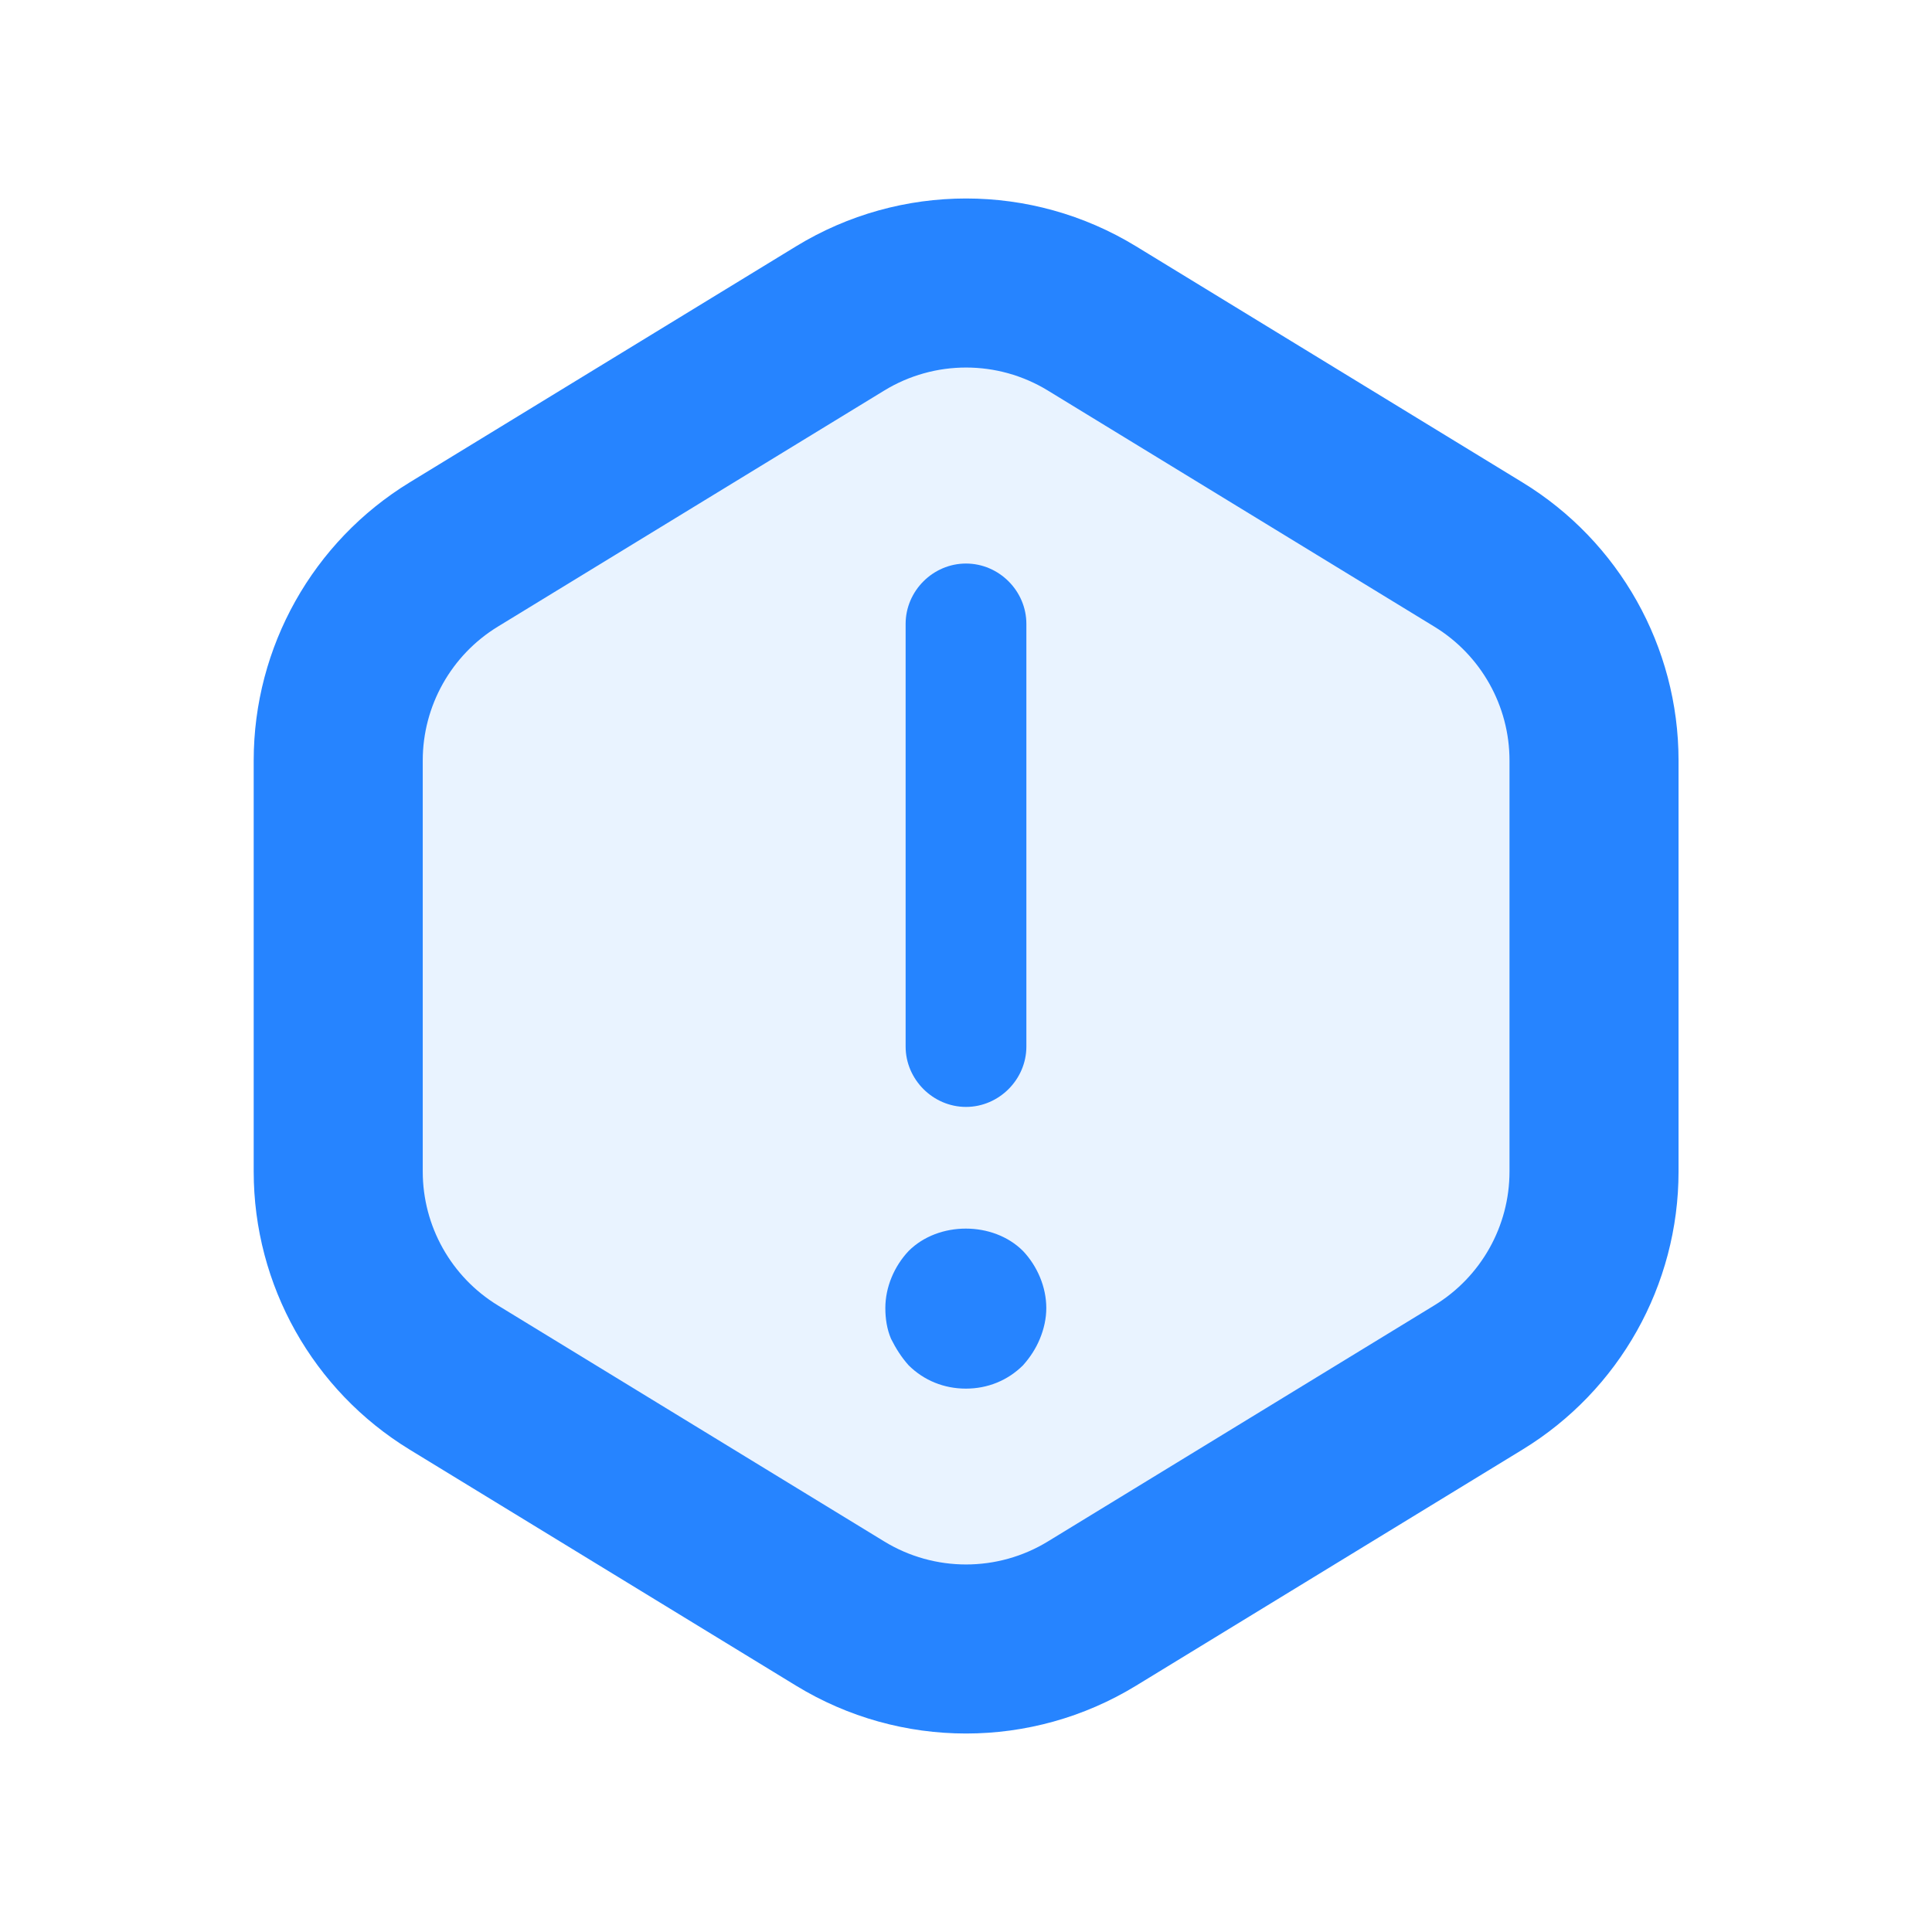 <svg width="16" height="16" viewBox="0 0 16 16" fill="none" xmlns="http://www.w3.org/2000/svg">
<path d="M8 9.167C7.727 9.167 7.5 8.94 7.5 8.667V5.167C7.5 4.893 7.727 4.667 8 4.667C8.273 4.667 8.5 4.893 8.5 5.167V8.667C8.5 8.94 8.273 9.167 8 9.167Z" fill="#2684FF"/>
<path opacity="0.1" d="M3.758 4.592L6.958 2.637C7.598 2.246 8.403 2.246 9.043 2.637L12.243 4.592C12.838 4.955 13.201 5.602 13.201 6.298V9.702C13.201 10.399 12.838 11.045 12.243 11.408L9.043 13.363C8.403 13.754 7.598 13.754 6.958 13.363L3.758 11.408C3.164 11.045 2.801 10.399 2.801 9.702V6.298C2.801 5.602 3.164 4.955 3.758 4.592Z" fill="#2684FF"/>
<path d="M3.758 4.592L6.958 2.637C7.598 2.246 8.403 2.246 9.043 2.637L12.243 4.592C12.838 4.955 13.201 5.602 13.201 6.298V9.702C13.201 10.399 12.838 11.045 12.243 11.408L9.043 13.363C8.403 13.754 7.598 13.754 6.958 13.363L3.758 11.408C3.164 11.045 2.801 10.399 2.801 9.702V6.298C2.801 5.602 3.164 4.955 3.758 4.592Z" stroke="#2684FF" stroke-width="1.4"/>
<path d="M7.999 11.5C7.819 11.5 7.652 11.433 7.525 11.307C7.465 11.24 7.419 11.167 7.379 11.087C7.345 11.007 7.332 10.92 7.332 10.833C7.332 10.66 7.405 10.487 7.525 10.36C7.772 10.113 8.225 10.113 8.472 10.36C8.592 10.487 8.665 10.66 8.665 10.833C8.665 10.92 8.645 11.007 8.612 11.087C8.579 11.167 8.532 11.24 8.472 11.307C8.345 11.433 8.179 11.5 7.999 11.5Z" fill="#2684FF"/>
</svg>

